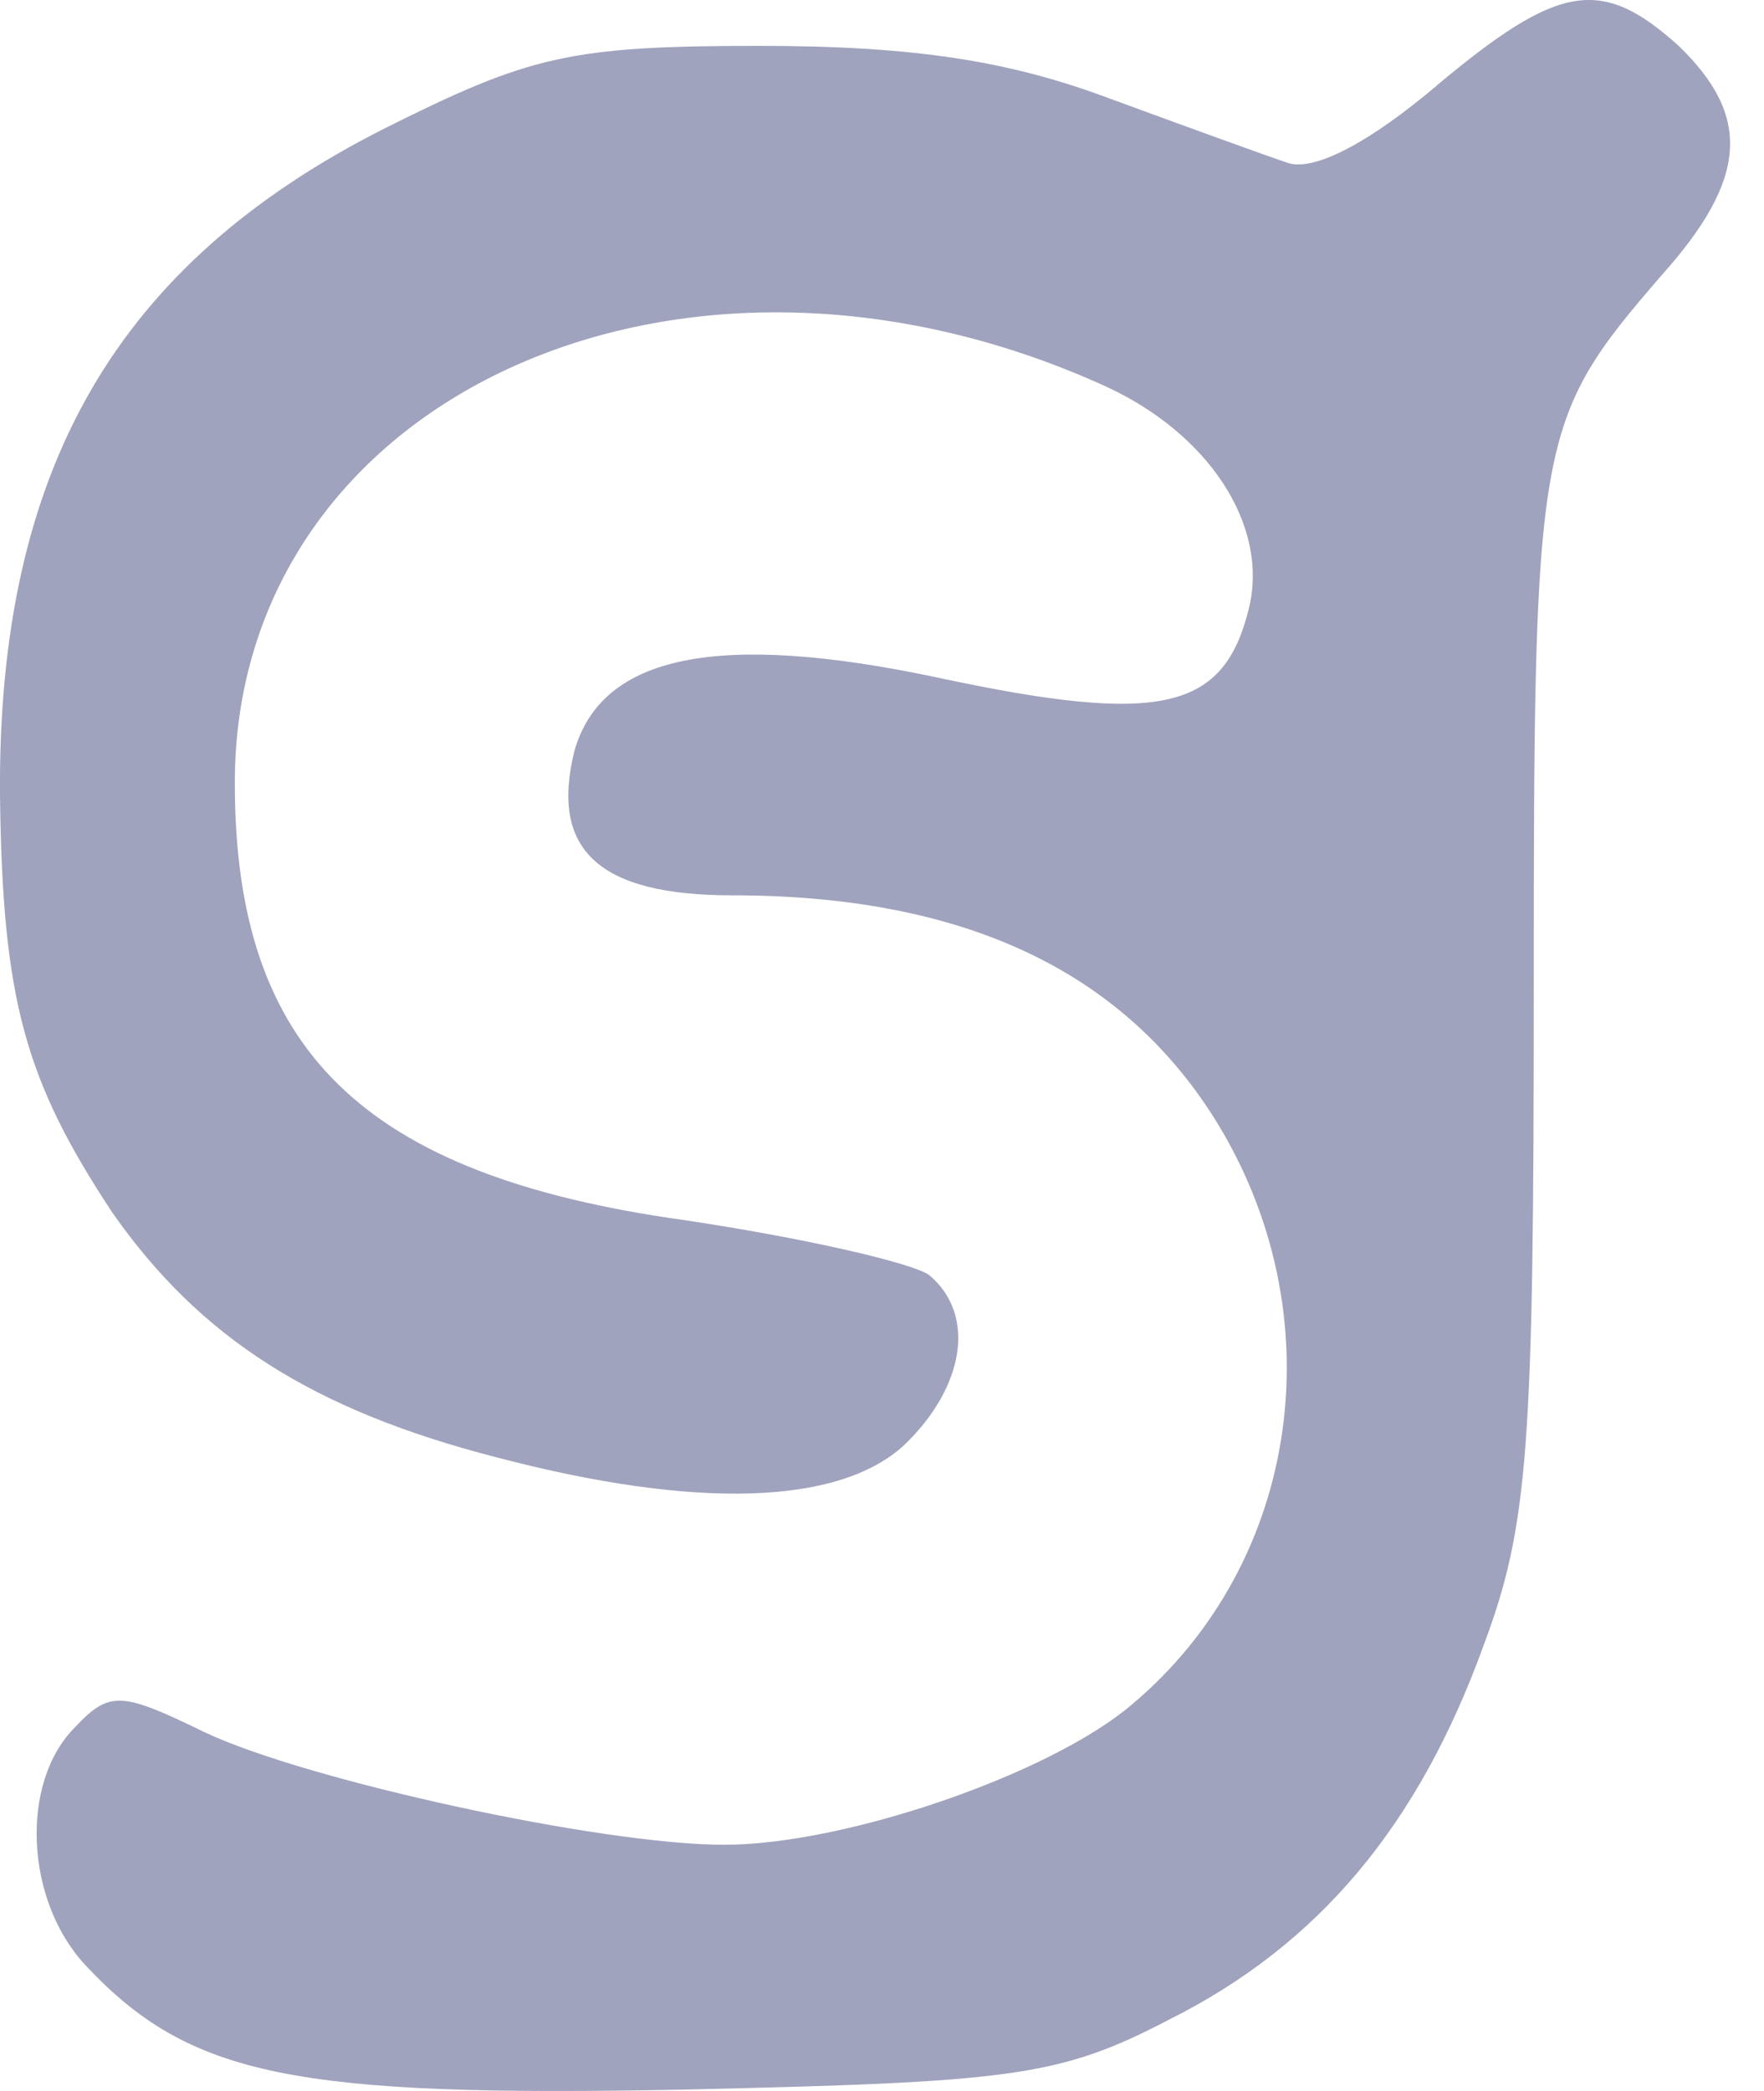 <svg width="27" height="32" viewBox="0 0 27 32" xmlns="http://www.w3.org/2000/svg">
    <path d="M21.986 1.314c-.994.841-1.836 1.3-2.256 1.185-.344-.114-1.606-.573-2.753-.994-1.53-.573-2.982-.803-5.353-.803-2.906 0-3.518.153-5.735 1.262C1.798 4.03-.038 7.164 0 12.173c.038 3.135.382 4.359 1.72 6.385 1.338 1.912 3.059 3.02 5.888 3.747 3.06.803 5.239.727 6.233-.191.917-.88 1.109-1.988.382-2.6-.268-.191-1.95-.574-3.747-.841-4.932-.688-6.882-2.6-6.882-6.691 0-5.889 6.806-9.024 13.305-6.08 1.606.727 2.524 2.141 2.218 3.403-.382 1.568-1.338 1.797-4.741 1.07-3.403-.726-5.162-.343-5.582 1.11-.383 1.529.382 2.217 2.408 2.217 3.48 0 5.927 1.109 7.38 3.403 1.873 2.982 1.338 6.806-1.262 8.985-1.262 1.071-4.397 2.142-6.232 2.142-1.912 0-6.424-.995-7.953-1.721-1.262-.612-1.453-.65-1.988-.076-.842.84-.765 2.638.153 3.632 1.605 1.72 3.211 2.026 9.176 1.912 5.009-.115 5.735-.192 7.418-1.071 2.294-1.147 3.823-2.982 4.817-5.735.688-1.836.765-3.06.765-10.056 0-8.45.038-8.68 1.95-10.897 1.338-1.491 1.376-2.447.268-3.518-1.186-1.07-1.836-.956-3.71.612z" fill="#A0A3BD" fill-rule="nonzero"/>
</svg>
